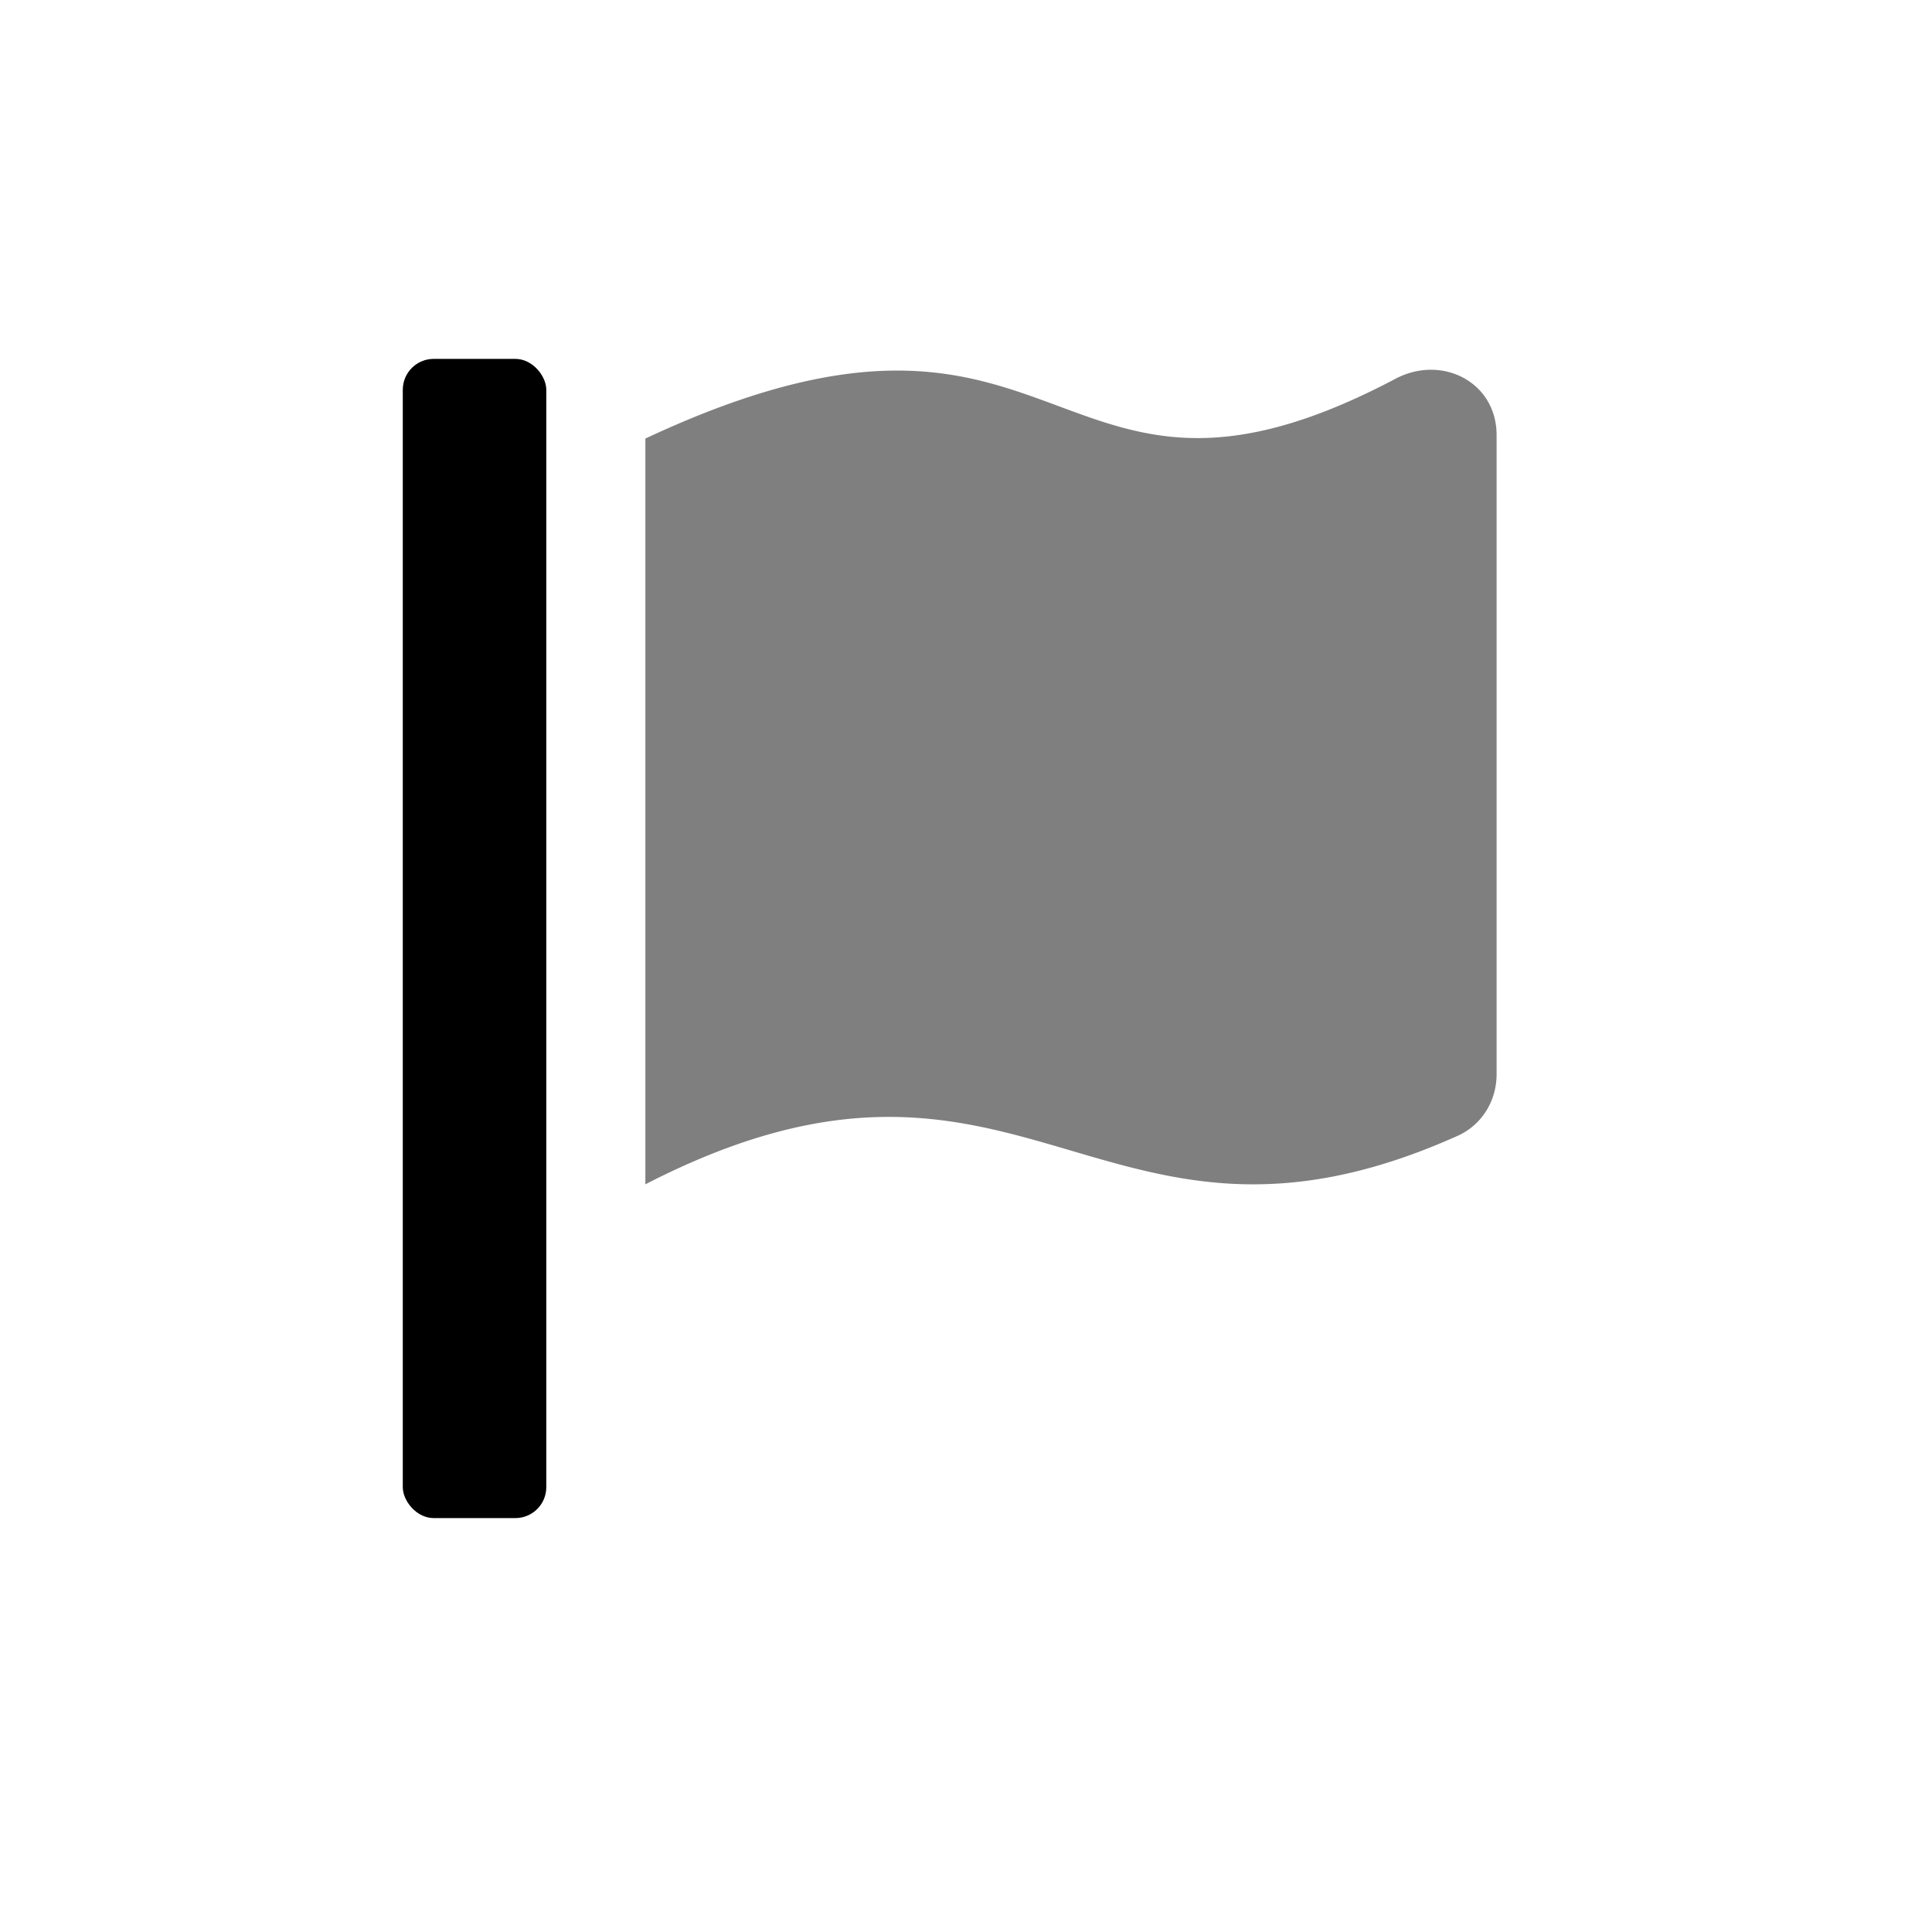 <svg xmlns="http://www.w3.org/2000/svg" fill="none" viewBox="0 0 25 25">
  <path fill="currentColor" d="M19.366 5.63v8.27c0 .168-.045.33-.132.471a.84.84 0 01-.358.32c-4.655 2.097-5.608-1.896-10.525.634v-9.65c5.544-2.597 5.171 1.622 9.707-.774.598-.316 1.308.04 1.308.73z" opacity=".5"/>
  <rect width="1.857" height="15" x="5.212" y="4.644" fill="currentColor" rx=".4"/>
</svg>
